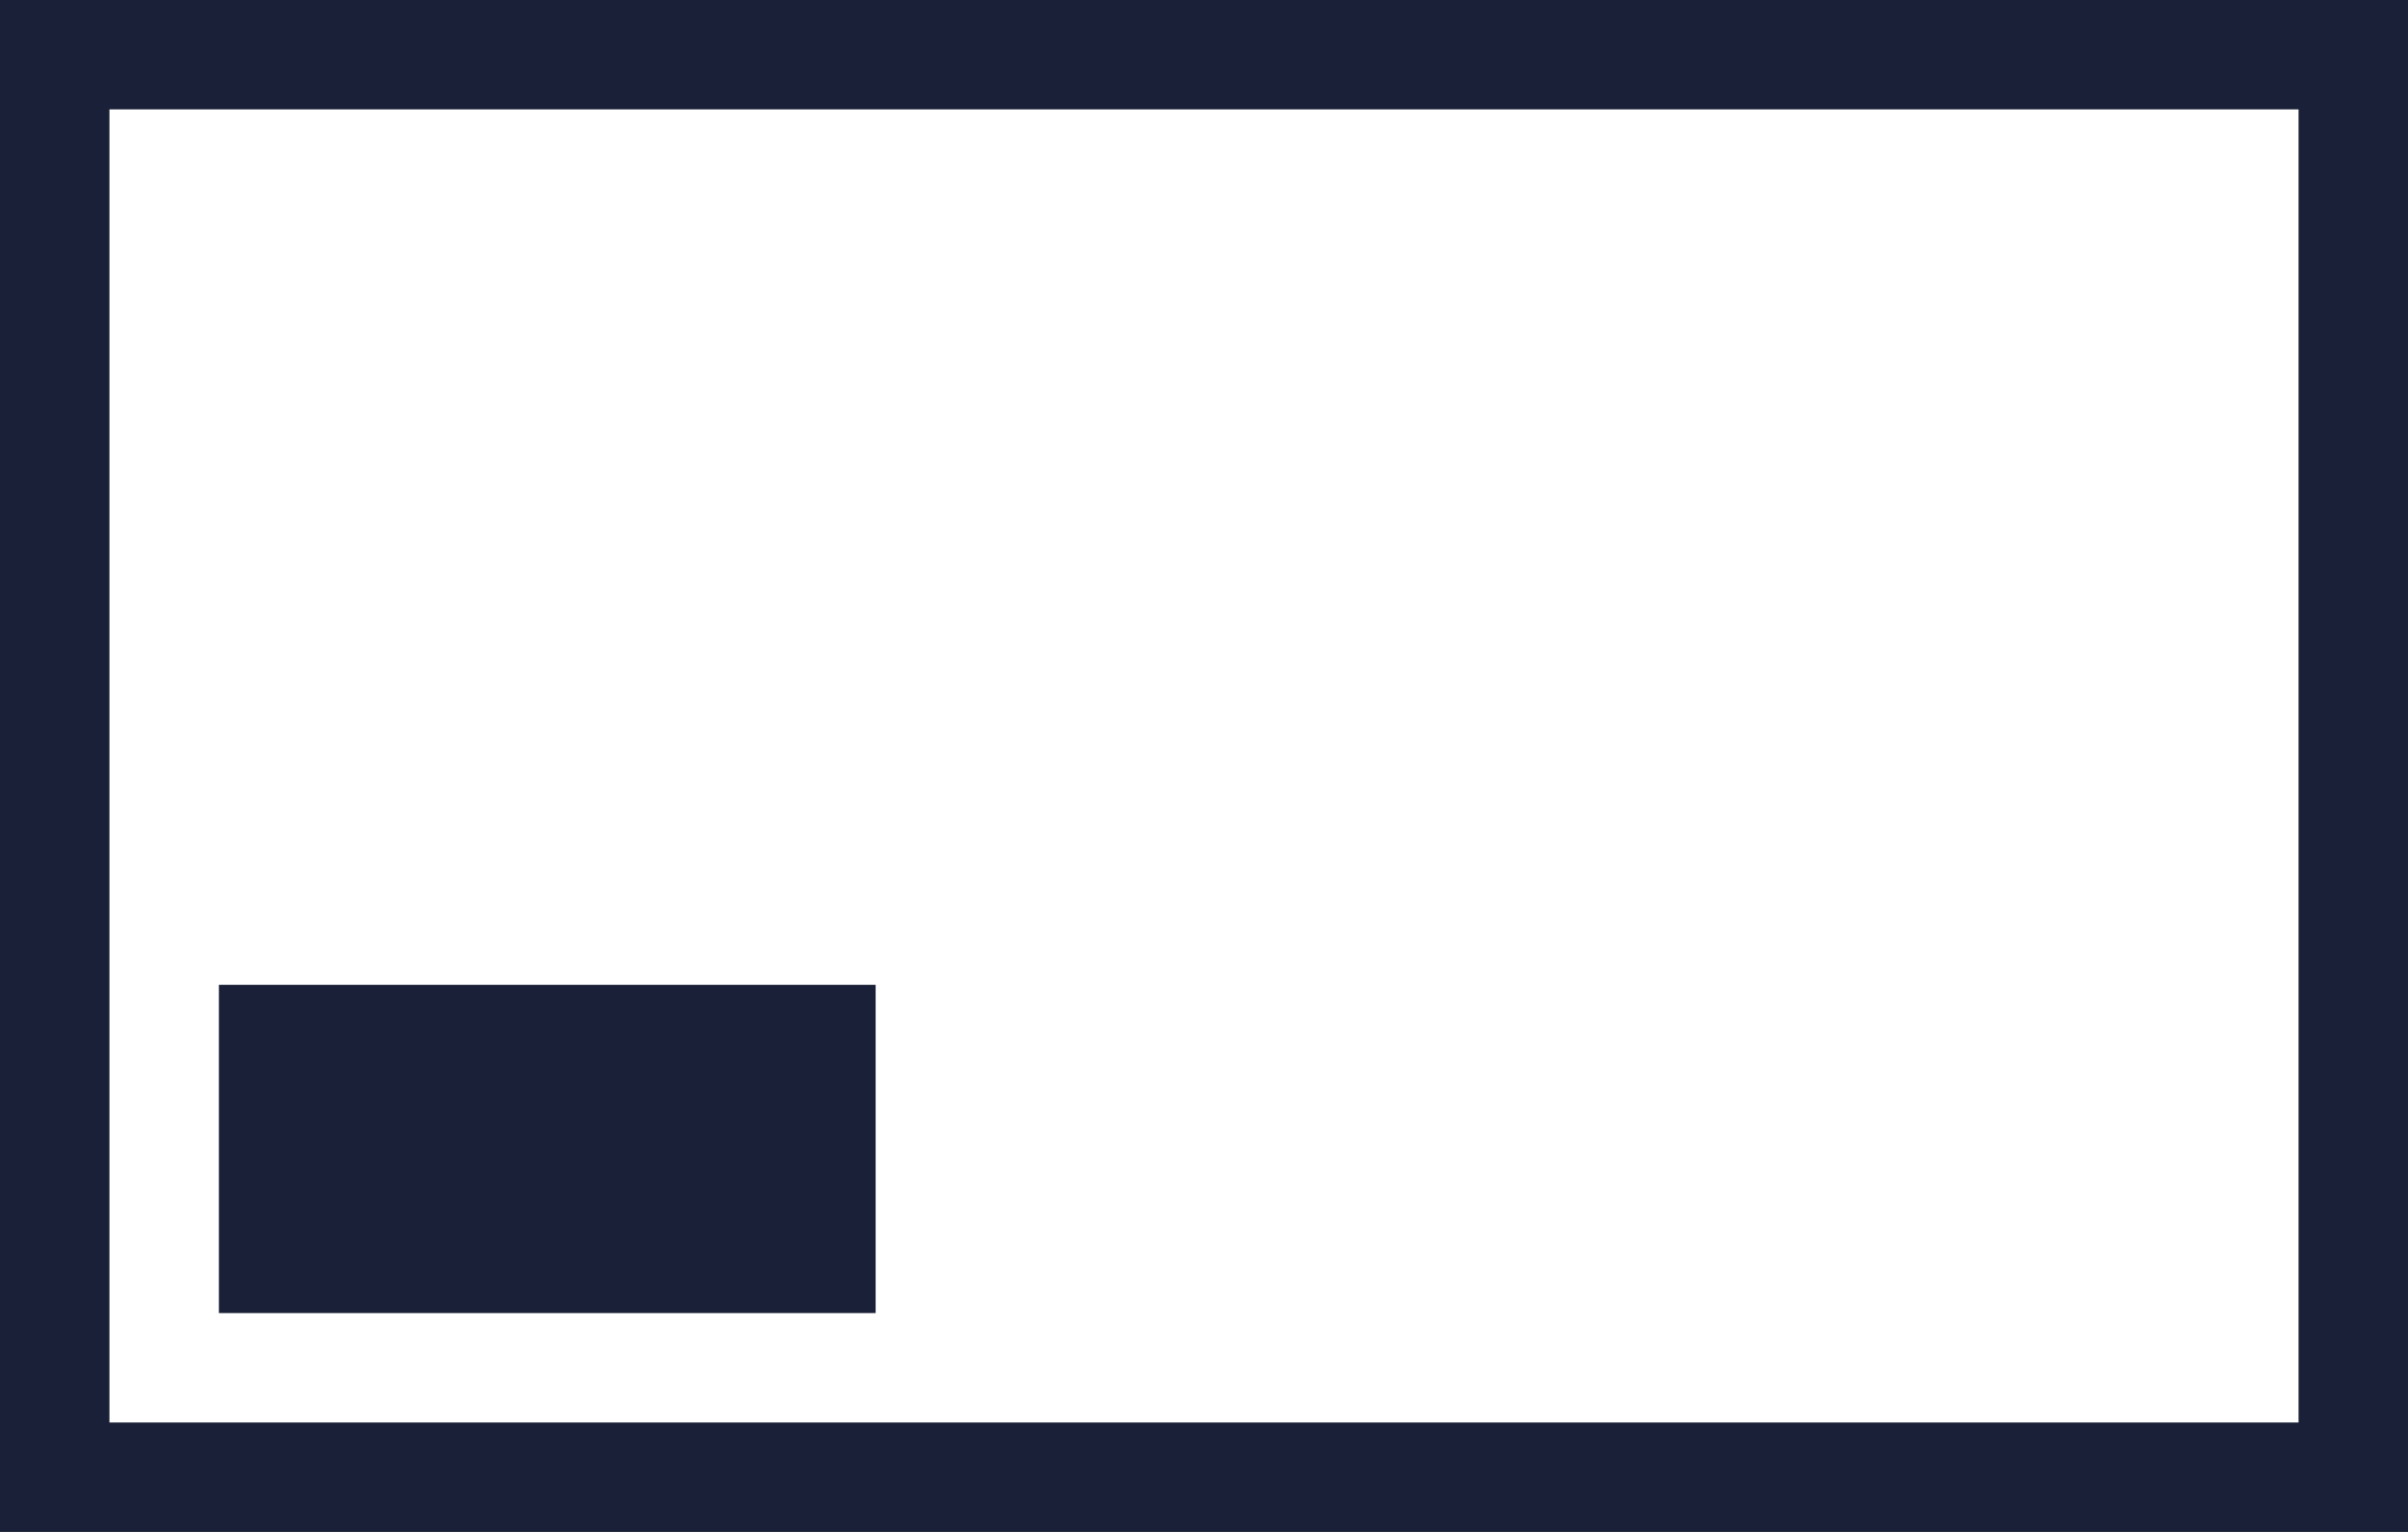 <svg width="22" height="14" viewBox="0 0 22 14" fill="none" xmlns="http://www.w3.org/2000/svg">
<rect x="0.5" y="0.5" width="21" height="13" stroke="#1A2037"/>
<rect x="2.5" y="9.5" width="5" height="2" fill="#1A2037" stroke="#1A2037"/>
</svg>
